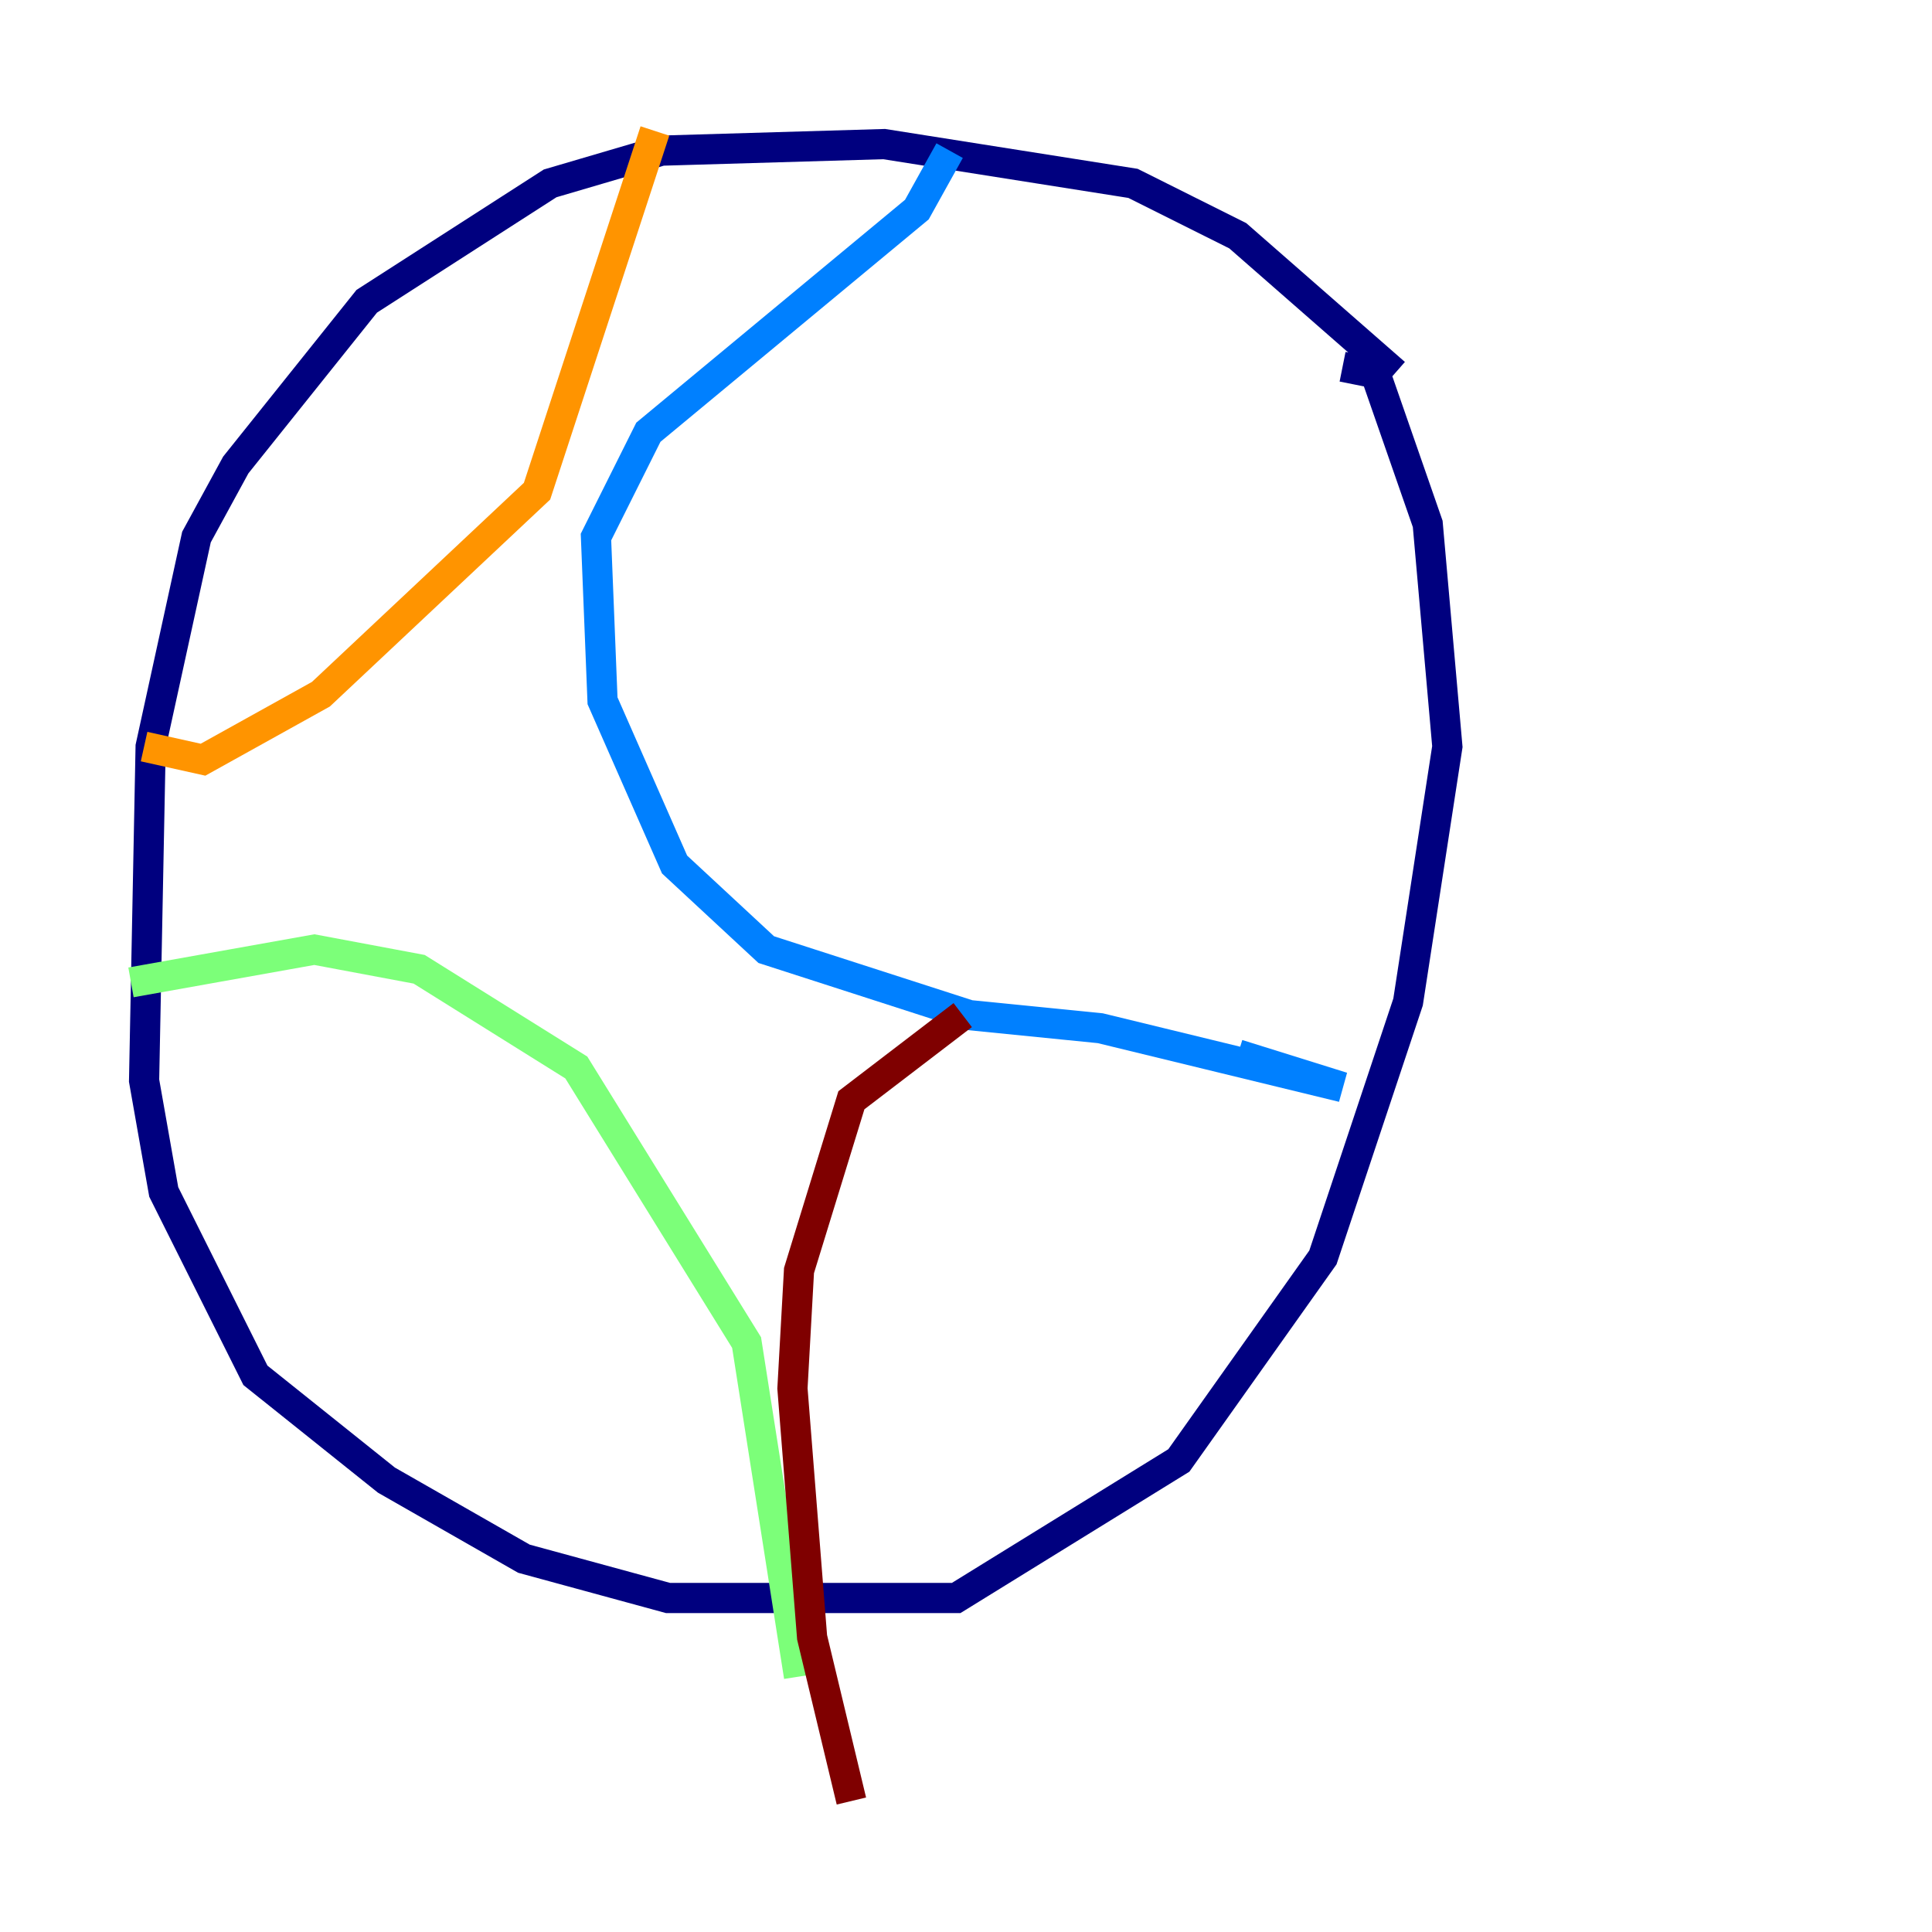 <?xml version="1.0" encoding="utf-8" ?>
<svg baseProfile="tiny" height="128" version="1.2" viewBox="0,0,128,128" width="128" xmlns="http://www.w3.org/2000/svg" xmlns:ev="http://www.w3.org/2001/xml-events" xmlns:xlink="http://www.w3.org/1999/xlink"><defs /><polyline fill="none" points="92.42,24.732 82.007,15.62 75.064,12.149 58.576,9.546 43.824,9.98 36.447,12.149 24.298,19.959 15.62,30.807 13.017,35.58 9.98,49.464 9.546,71.593 10.848,78.969 16.922,91.119 25.6,98.061 34.712,103.268 44.258,105.871 63.349,105.871 78.102,96.759 87.647,83.308 93.288,66.386 95.891,49.464 94.59,34.712 91.119,24.732 88.949,24.298" stroke="#00007f" stroke-width="2" /><polyline fill="none" points="62.915,9.98 60.746,13.885 42.956,28.637 39.485,35.58 39.919,46.427 44.691,57.275 50.766,62.915 64.217,67.254 72.895,68.122 88.949,72.027 82.007,69.858" stroke="#0080ff" stroke-width="2" /><polyline fill="none" points="8.678,65.085 20.827,62.915 27.77,64.217 38.183,70.725 49.464,88.949 52.936,111.078" stroke="#7cff79" stroke-width="2" /><polyline fill="none" points="9.546,49.464 13.451,50.332 21.261,45.993 35.58,32.542 43.39,8.678" stroke="#ff9400" stroke-width="2" /><polyline fill="none" points="63.783,67.254 56.407,72.895 52.936,84.176 52.502,91.986 53.803,108.475 56.407,119.322" stroke="#7f0000" stroke-width="2" /></svg>